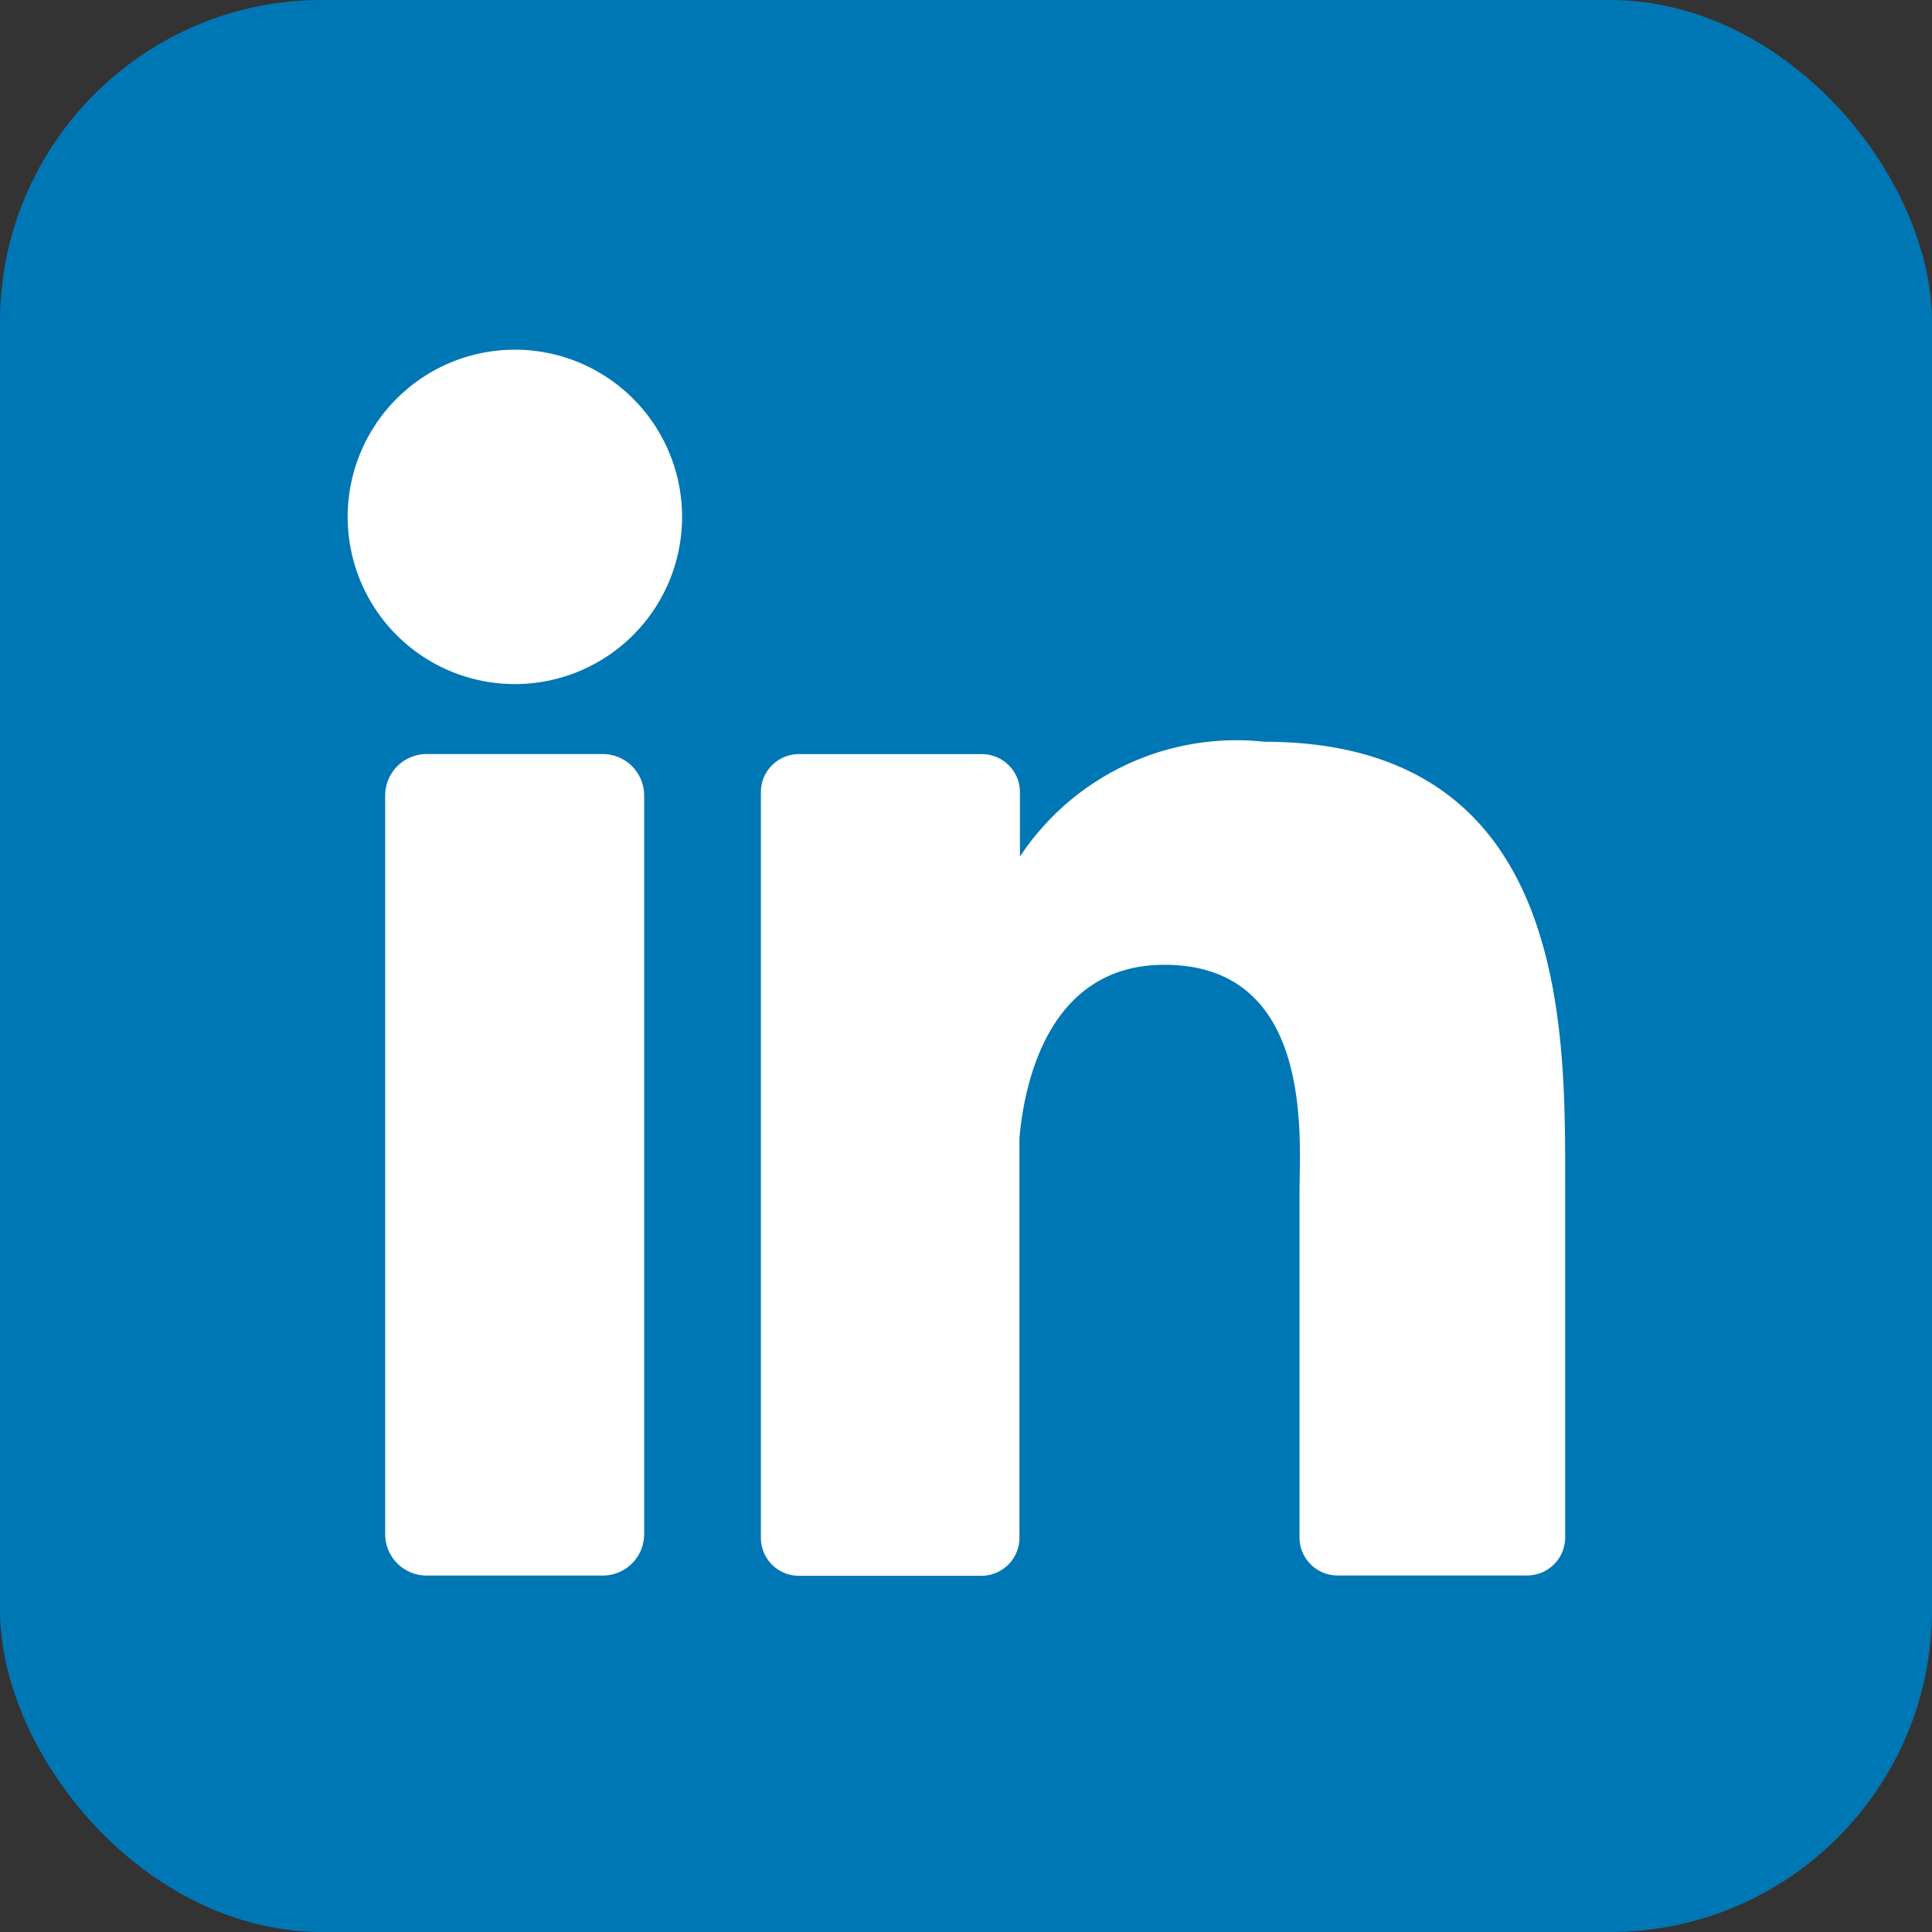 <svg id="Layer_2" data-name="Layer 2" xmlns="http://www.w3.org/2000/svg" width="24" height="24" viewBox="0 0 24 24">
  <rect x="0" y="0" width="24" height="24" fill="#333333" stroke="none"/>
  <g id="linkedin">
    <rect id="background" width="24" height="24" rx="4" fill="#0077b5"/>
    <g id="icon" transform="translate(4.32 4.344)">
      <path id="Path_58073" data-name="Path 58073" d="M37.553,35.077A2.077,2.077,0,1,1,35.477,33,2.077,2.077,0,0,1,37.553,35.077Z" transform="translate(-33.4 -33)" fill="#fff"/>
      <path id="Path_58074" data-name="Path 58074" d="M39.977,69.795v9.174a.514.514,0,0,1-.514.516H37.275a.514.514,0,0,1-.515-.515V69.795a.515.515,0,0,1,.515-.515h2.189A.515.515,0,0,1,39.977,69.795Z" transform="translate(-36.295 -64.257)" fill="#fff"/>
      <path id="Path_58075" data-name="Path 58075" d="M80.461,73.623v4.441a.472.472,0,0,1-.473.473H77.634a.472.472,0,0,1-.473-.473v-4.3c0-.642.188-2.813-1.679-2.813-1.447,0-1.742,1.485-1.8,2.153v4.964a.473.473,0,0,1-.467.473H70.942a.472.472,0,0,1-.472-.473V68.807a.472.472,0,0,1,.472-.473h2.273a.473.473,0,0,1,.473.473v.8A3.222,3.222,0,0,1,76.72,68.18C80.483,68.18,80.461,71.694,80.461,73.623Z" transform="translate(-65.338 -63.31)" fill="#fff"/>
    </g>
  </g>
</svg>
